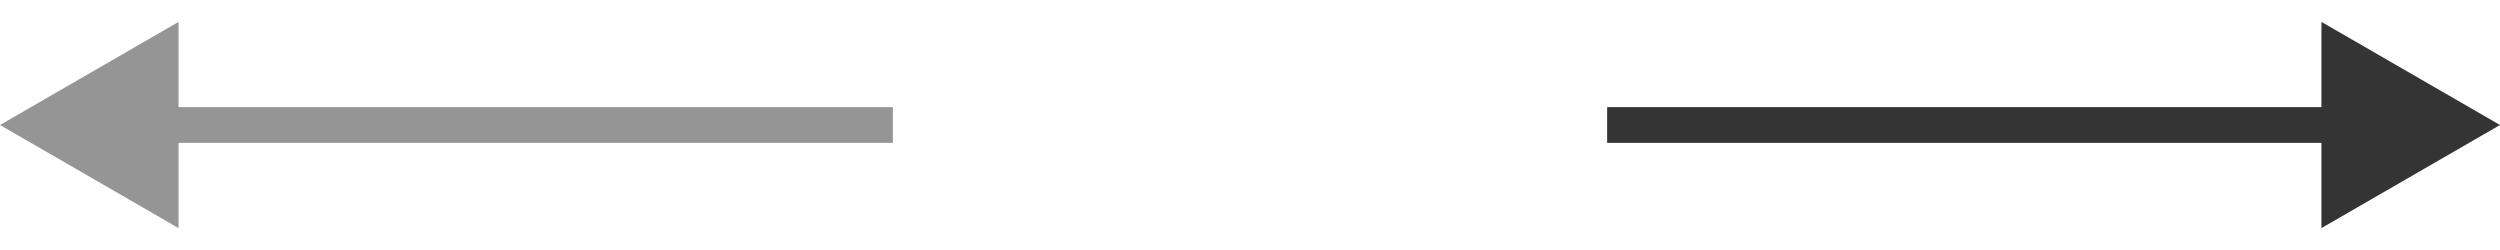 <svg width="70" height="7" viewBox="0 0 70 7" fill="none" xmlns="http://www.w3.org/2000/svg">
<path d="M70 3.5L65 0.613V6.387L70 3.5ZM45 4L65.5 4V3L45 3V4Z" fill="#343434"/>
<path d="M0 3.5L5 6.387V0.613L0 3.5ZM25 3L4.5 3V4L25 4V3Z" fill="#959595"/>
</svg>
